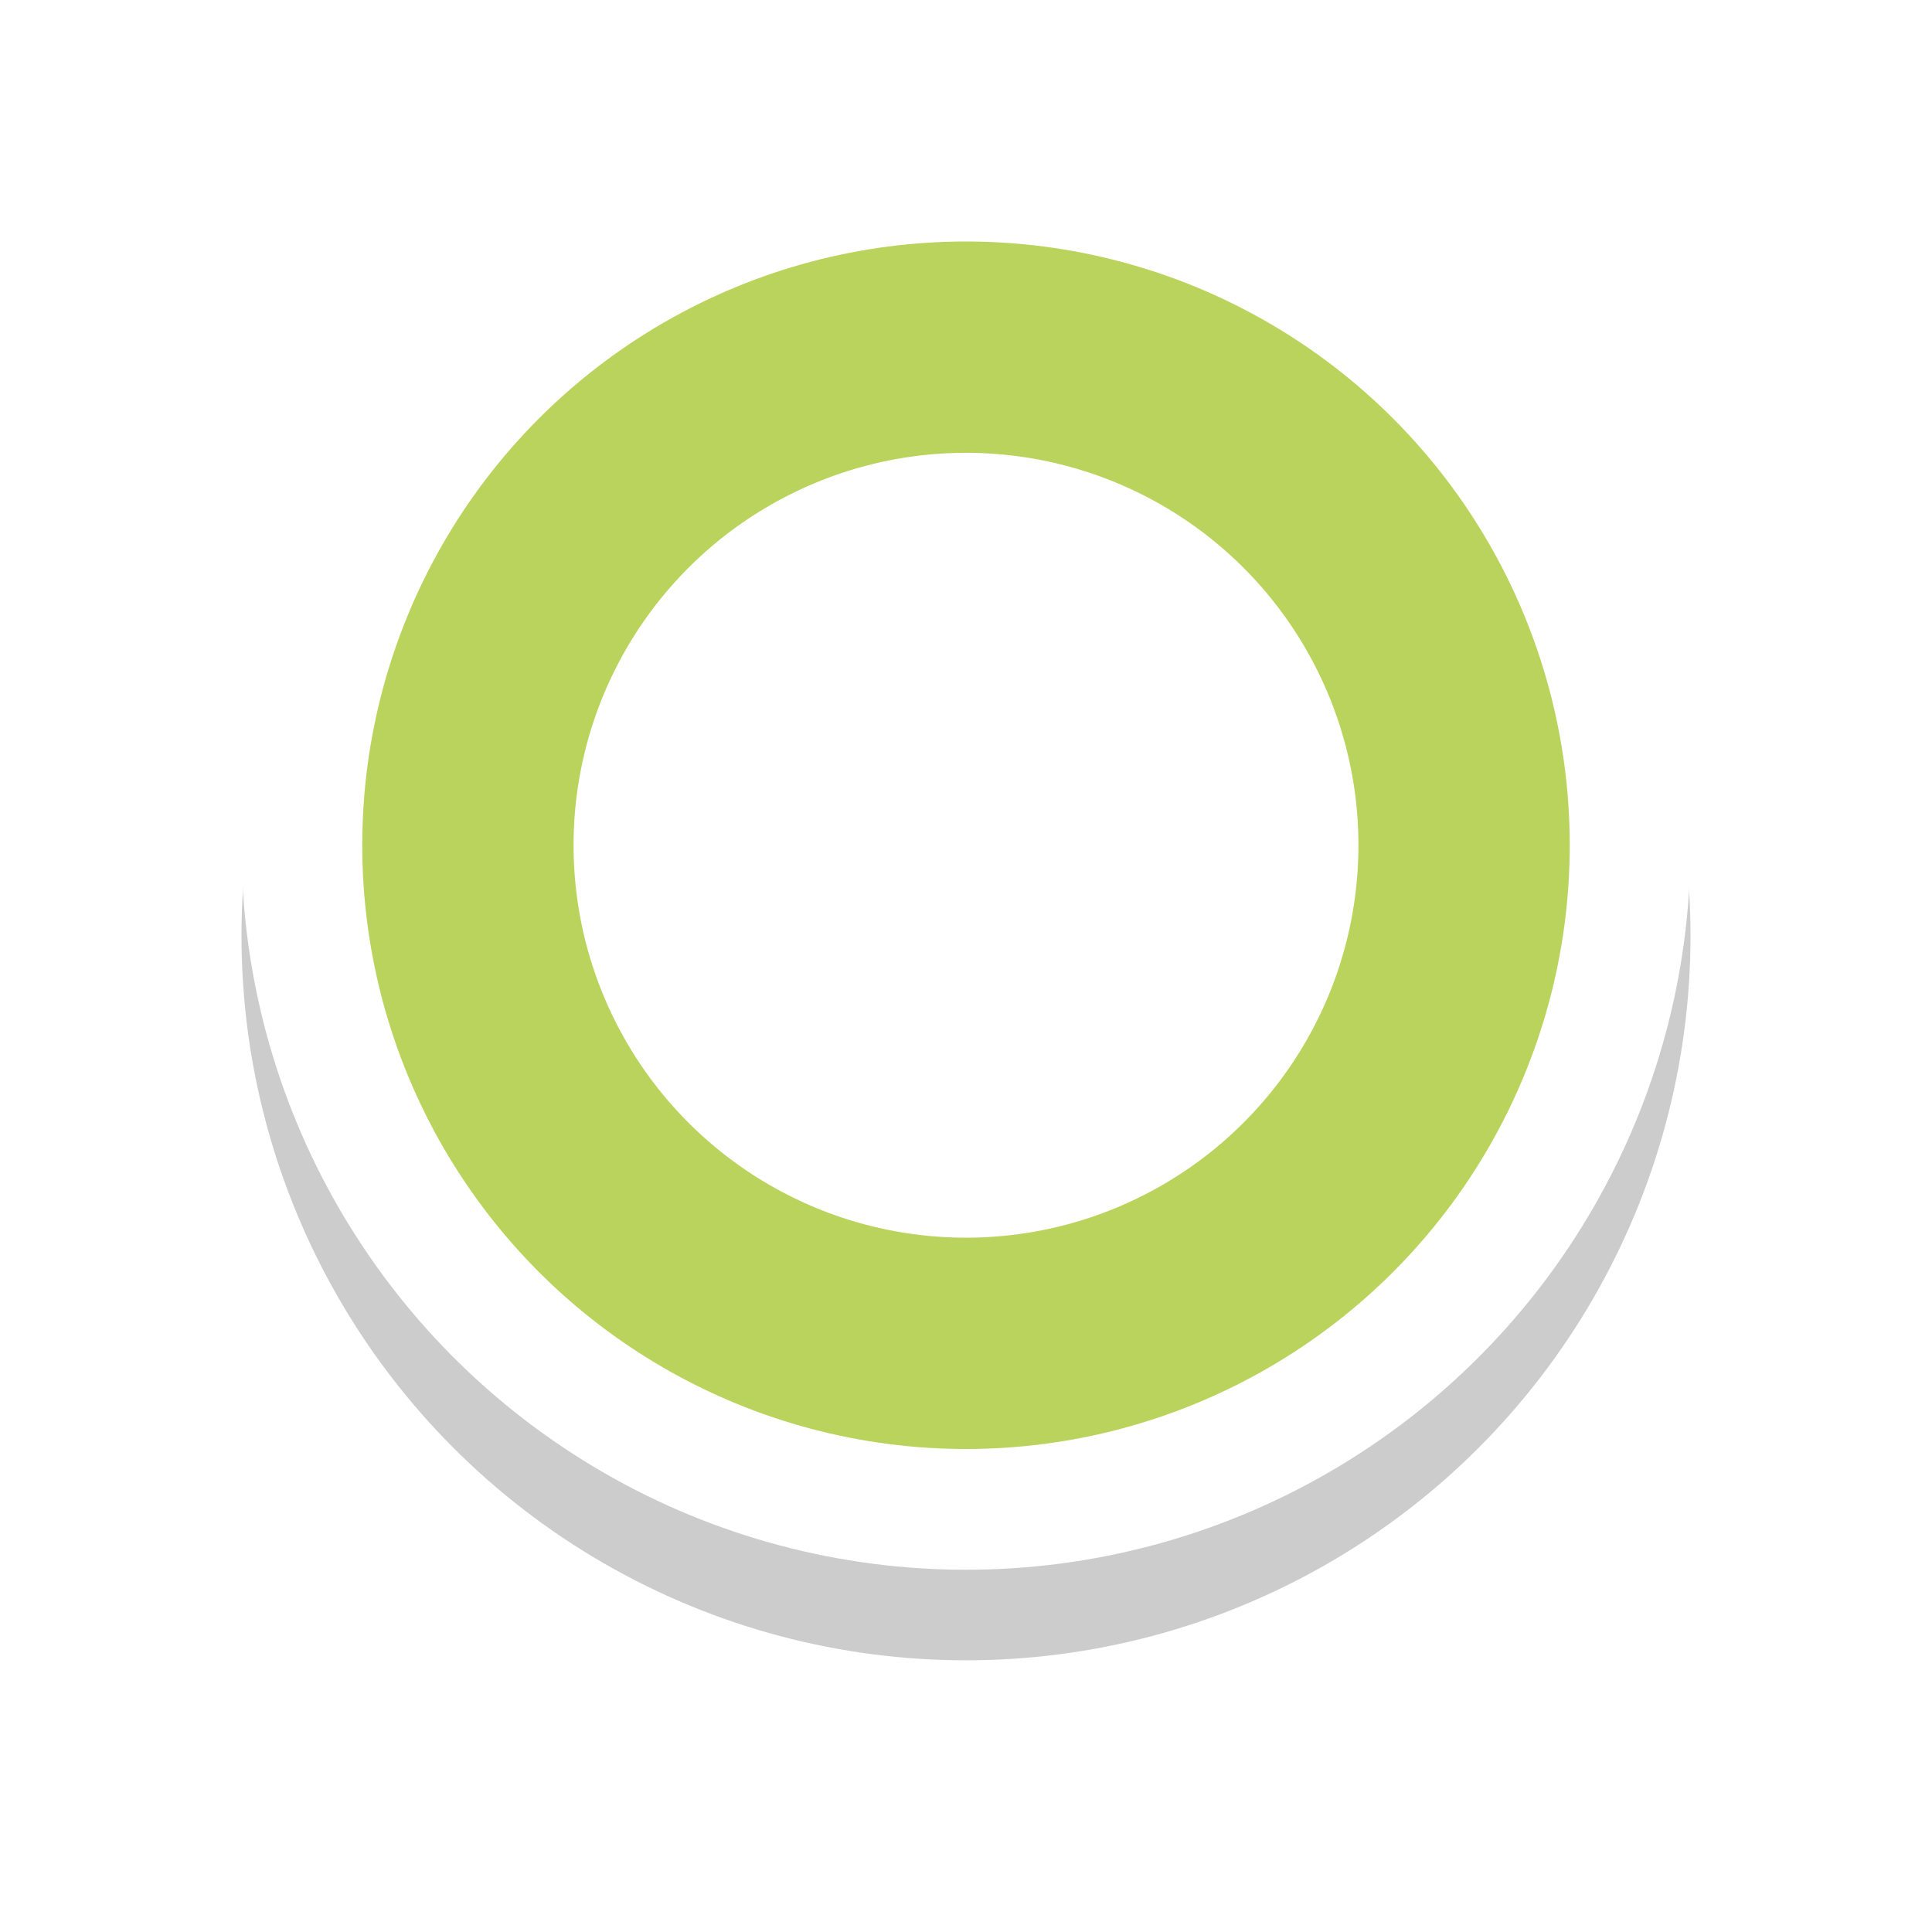 <?xml version="1.0" encoding="UTF-8"?>
<svg width="64px" height="64px" viewBox="0 0 64 64" version="1.1" xmlns="http://www.w3.org/2000/svg" xmlns:xlink="http://www.w3.org/1999/xlink">
    <!-- Generator: Sketch 64 (93537) - https://sketch.com -->
    <title>Artboard</title>
    <desc>Created with Sketch.</desc>
    <defs>
        <filter x="-25.0%" y="-25.0%" width="150.0%" height="150.0%" filterUnits="objectBoundingBox" id="filter-1">
            <feGaussianBlur stdDeviation="4" in="SourceGraphic"></feGaussianBlur>
        </filter>
    </defs>
    <g id="Artboard" stroke="none" stroke-width="1" fill="none" fill-rule="evenodd">
        <g id="v3-showroom-pin2" transform="translate(8, 4)" fill="#000000" fill-opacity="0.2" fill-rule="nonzero">
            <circle id="Oval-Copy" filter="url(#filter-1)" cx="24" cy="27" r="24"></circle>
        </g>
        <g id="v3-showroom-pin1" transform="translate(8, 4)" fill="#FFFFFF" fill-rule="nonzero">
            <circle id="Oval" cx="24" cy="24" r="24"></circle>
            <circle id="Oval" stroke="#BAD35D" stroke-width="7" cx="24" cy="24" r="16.5"></circle>
        </g>
    </g>
</svg>